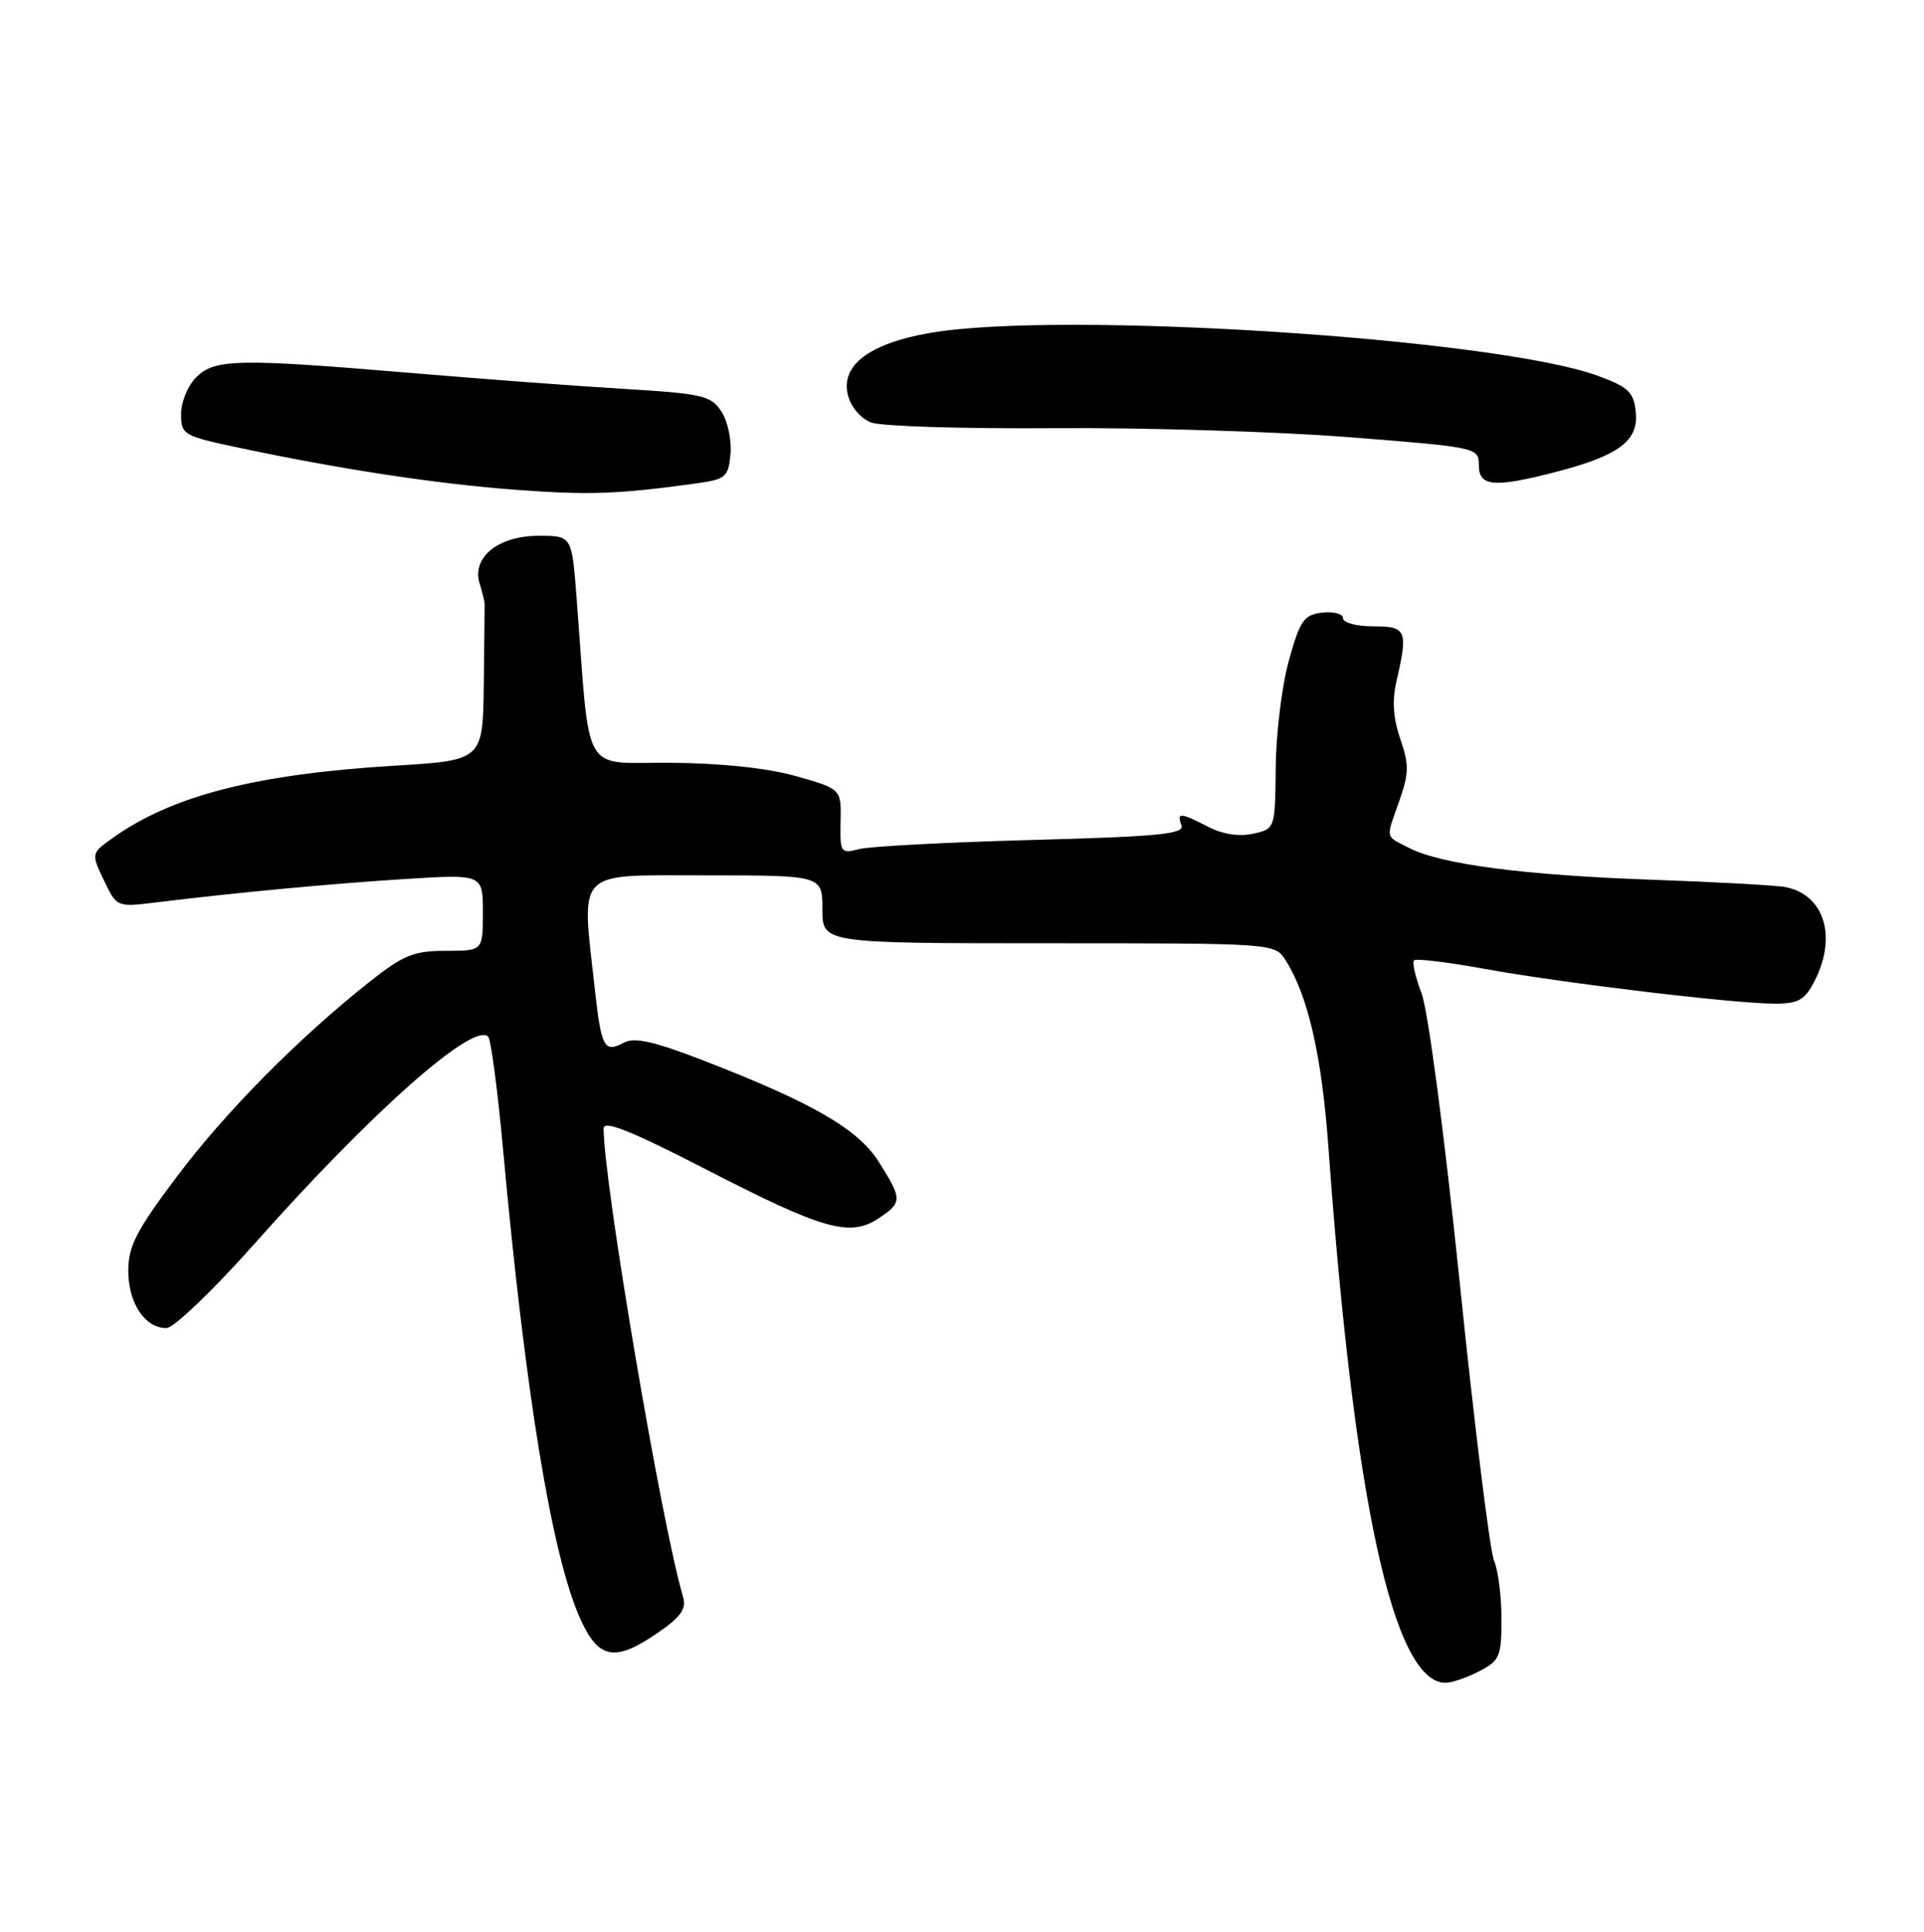 <?xml version="1.0" encoding="UTF-8" standalone="no"?>
<!DOCTYPE svg PUBLIC "-//W3C//DTD SVG 1.1//EN" "http://www.w3.org/Graphics/SVG/1.1/DTD/svg11.dtd" >
<svg xmlns="http://www.w3.org/2000/svg" xmlns:xlink="http://www.w3.org/1999/xlink" version="1.1" viewBox="0 0 255 256">
 <g >
 <path fill="currentColor"
d=" M 196.05 221.47 C 198.77 220.07 199.00 219.52 199.00 214.52 C 199.00 211.54 198.56 208.06 198.01 206.80 C 197.47 205.53 195.42 188.97 193.47 170.00 C 191.45 150.40 189.26 133.83 188.41 131.63 C 187.59 129.49 187.14 127.53 187.41 127.26 C 187.67 126.99 191.86 127.50 196.70 128.38 C 207.01 130.26 229.85 133.00 235.22 133.00 C 238.34 133.00 239.20 132.52 240.47 130.05 C 243.51 124.18 241.82 118.60 236.68 117.56 C 235.48 117.32 227.53 116.88 219.00 116.58 C 201.98 115.98 190.99 114.54 186.75 112.36 C 183.52 110.70 183.64 111.29 185.48 106.07 C 186.74 102.48 186.76 101.32 185.59 97.92 C 184.64 95.18 184.49 92.81 185.09 90.23 C 186.64 83.52 186.42 83.00 182.00 83.00 C 179.80 83.00 178.00 82.52 178.00 81.93 C 178.00 81.35 176.76 81.01 175.25 81.18 C 172.82 81.46 172.31 82.19 170.83 87.50 C 169.91 90.80 169.12 97.18 169.08 101.67 C 169.00 109.84 169.00 109.84 166.07 110.48 C 164.23 110.89 162.03 110.55 160.12 109.56 C 156.41 107.65 155.92 107.62 156.59 109.38 C 157.03 110.52 153.54 110.86 136.81 111.31 C 125.64 111.61 115.33 112.15 113.91 112.51 C 111.41 113.15 111.32 113.02 111.41 108.86 C 111.50 104.55 111.50 104.55 105.50 102.85 C 101.70 101.78 95.60 101.13 88.85 101.08 C 76.92 100.99 78.26 103.35 76.42 79.25 C 75.79 71.00 75.79 71.00 71.40 71.00 C 66.05 71.00 62.52 73.84 63.56 77.30 C 63.93 78.51 64.23 79.72 64.23 80.00 C 64.24 80.28 64.18 85.06 64.12 90.63 C 64.00 100.76 64.00 100.76 52.25 101.47 C 33.97 102.58 22.82 105.43 14.99 111.01 C 12.07 113.08 12.07 113.08 13.77 116.65 C 15.46 120.20 15.51 120.22 20.49 119.61 C 31.33 118.28 43.97 117.09 53.75 116.48 C 64.00 115.84 64.00 115.84 64.00 120.92 C 64.00 126.00 64.00 126.00 59.09 126.00 C 54.86 126.00 53.47 126.56 49.05 130.05 C 39.58 137.54 29.88 147.34 23.42 155.95 C 18.07 163.07 17.00 165.15 17.00 168.42 C 17.00 172.67 19.22 176.00 22.05 176.00 C 23.02 176.00 28.27 170.96 33.79 164.75 C 49.23 147.36 62.73 135.40 64.70 137.37 C 65.07 137.74 65.95 144.44 66.67 152.27 C 69.62 184.63 73.11 205.93 76.84 214.37 C 79.29 219.91 81.48 220.32 87.26 216.32 C 90.29 214.22 91.00 213.18 90.52 211.57 C 87.69 202.03 80.00 156.68 80.00 149.53 C 80.00 148.40 83.64 149.85 93.55 154.95 C 109.08 162.95 112.61 163.96 116.40 161.48 C 119.61 159.37 119.61 158.93 116.49 153.99 C 113.73 149.61 107.70 146.13 93.07 140.47 C 86.64 137.99 84.08 137.42 82.68 138.17 C 80.09 139.56 79.70 138.84 78.85 131.21 C 77.04 114.95 76.03 116.00 93.50 116.00 C 109.00 116.00 109.00 116.00 109.00 120.50 C 109.00 125.00 109.00 125.00 138.98 125.00 C 168.95 125.00 168.95 125.00 170.39 127.25 C 173.36 131.92 175.19 139.90 176.06 152.00 C 179.46 199.03 184.70 223.00 191.59 223.00 C 192.42 223.00 194.43 222.31 196.05 221.47 Z  M 92.00 64.10 C 96.22 63.52 96.52 63.28 96.82 60.17 C 96.99 58.35 96.45 55.82 95.62 54.54 C 94.23 52.42 93.13 52.17 82.80 51.54 C 76.59 51.17 63.87 50.22 54.55 49.43 C 31.52 47.49 28.45 47.55 26.00 50.00 C 24.90 51.10 24.00 53.28 24.00 54.86 C 24.00 57.61 24.28 57.77 31.75 59.35 C 45.27 62.21 57.99 64.14 68.40 64.91 C 78.02 65.62 81.73 65.50 92.00 64.10 Z  M 206.32 62.51 C 214.60 60.35 217.17 58.41 216.80 54.63 C 216.54 51.97 215.86 51.31 211.82 49.82 C 198.37 44.84 140.48 41.12 123.25 44.12 C 115.21 45.52 111.39 48.42 112.38 52.36 C 112.77 53.92 114.08 55.46 115.46 55.99 C 116.79 56.49 127.69 56.83 139.69 56.74 C 151.68 56.65 169.26 57.19 178.75 57.93 C 195.82 59.27 196.00 59.31 196.00 61.64 C 196.00 64.50 198.01 64.67 206.32 62.51 Z "/>
</g>
</svg>